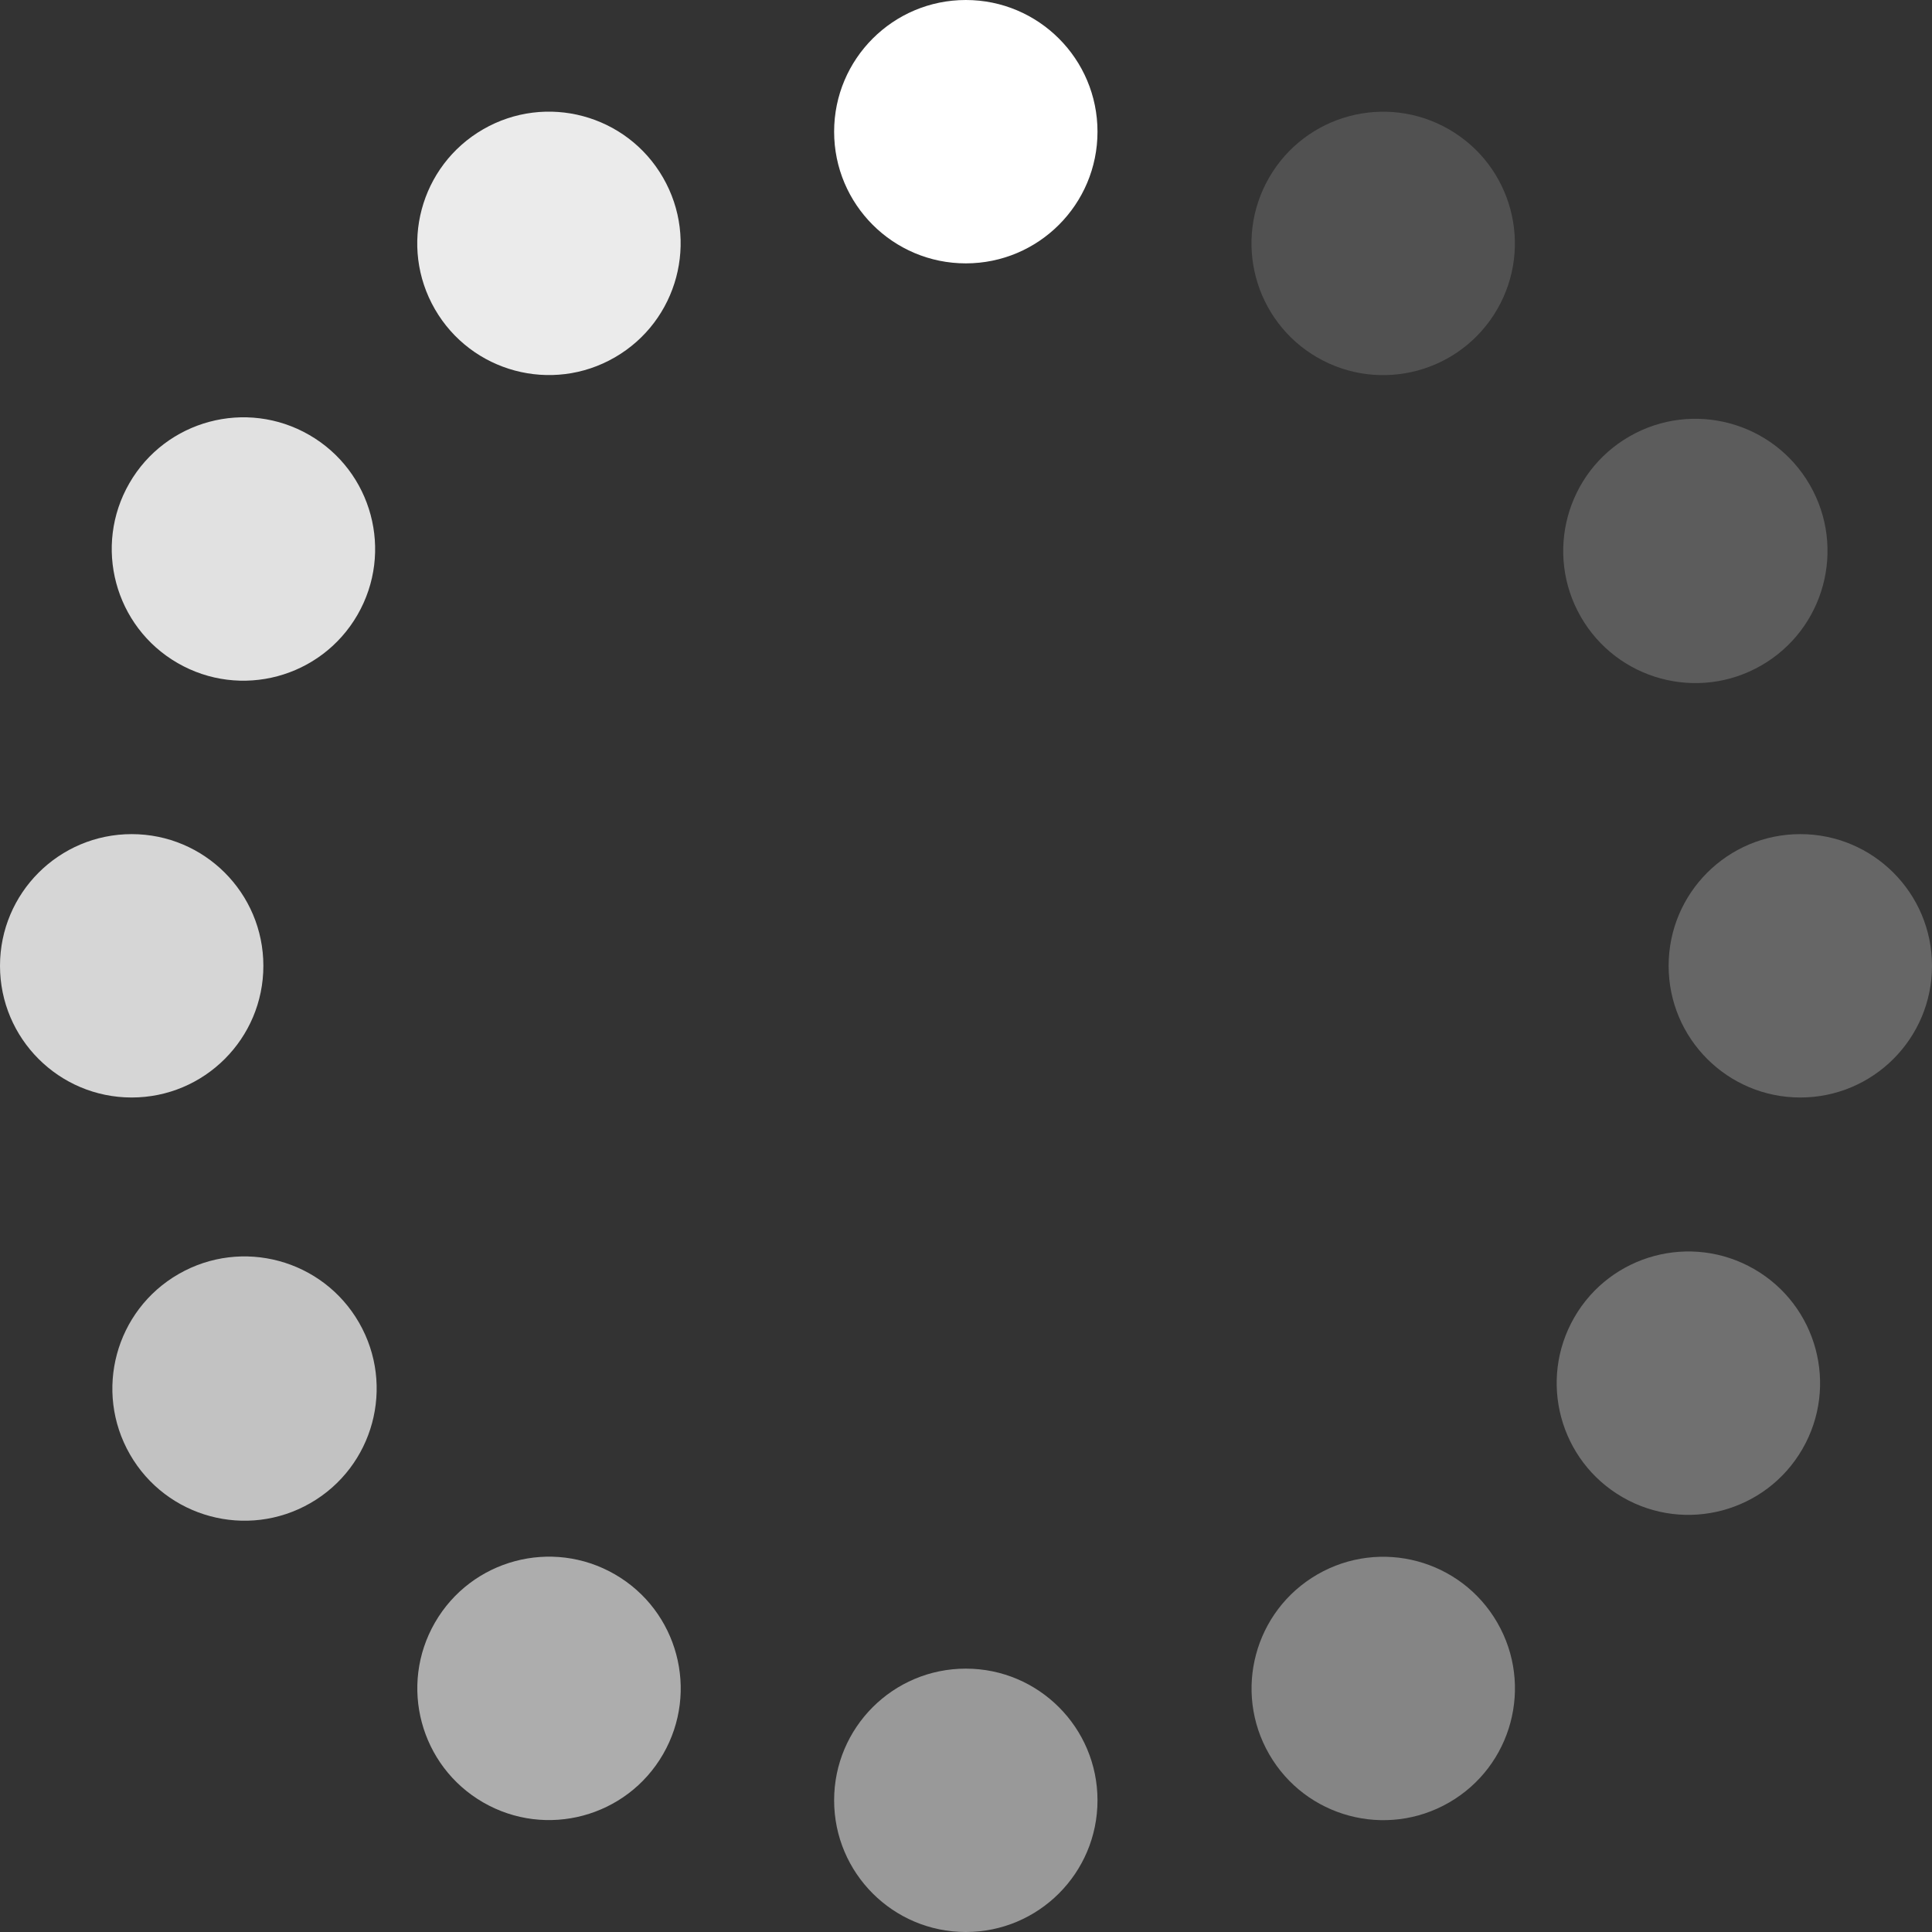 <svg xmlns="http://www.w3.org/2000/svg" viewBox="0 0 51.35 51.35"><rect x="0" y="0" width="51.35" height="51.35" fill="#333333" stroke="none"/><defs><style>.cls-1{opacity:0.15;}.cls-10,.cls-2,.cls-8,.cls-9{fill:#fff;}.cls-3{opacity:0.2;}.cls-4{opacity:0.25;}.cls-5{opacity:0.3;}.cls-6{opacity:0.4;}.cls-7{opacity:0.5;}.cls-8{opacity:0.6;}.cls-9{opacity:0.7;}.cls-10{opacity:0.8;}.cls-11{opacity:0.85;}.cls-12{opacity:0.9;}</style></defs><title>LoadingSpinner</title><g id="Layer_2" data-name="Layer 2"><g id="Layer_1-2" data-name="Layer 1"><g class="cls-1"><circle class="cls-2" cx="36.76" cy="6.47" r="3.5" transform="translate(12.78 35.07) rotate(-60)"/></g><g class="cls-3"><circle class="cls-2" cx="44.88" cy="14.59" r="3.5" transform="matrix(0.87, -0.5, 0.5, 0.87, -1.28, 24.39)"/></g><g class="cls-4"><circle class="cls-2" cx="47.85" cy="25.67" r="3.5"/></g><g class="cls-5"><circle class="cls-2" cx="44.88" cy="36.76" r="3.5" transform="translate(-9.4 57.25) rotate(-60)"/></g><g class="cls-6"><circle class="cls-2" cx="36.76" cy="44.88" r="3.5" transform="translate(-17.51 24.39) rotate(-30)"/></g><g class="cls-7"><circle class="cls-2" cx="25.67" cy="47.85" r="3.5"/></g><circle class="cls-8" cx="14.59" cy="44.88" r="3.5" transform="translate(-31.57 35.07) rotate(-60)"/><circle class="cls-9" cx="6.47" cy="36.76" r="3.5" transform="matrix(0.87, -0.5, 0.5, 0.87, -17.51, 8.16)"/><circle class="cls-10" cx="3.5" cy="25.67" r="3.5"/><g class="cls-11"><circle class="cls-2" cx="6.47" cy="14.59" r="3.5" transform="translate(-9.4 12.9) rotate(-60)"/></g><g class="cls-12"><circle class="cls-2" cx="14.59" cy="6.47" r="3.5" transform="translate(-1.28 8.16) rotate(-30)"/></g><circle class="cls-2" cx="25.67" cy="3.5" r="3.5"/></g></g></svg>